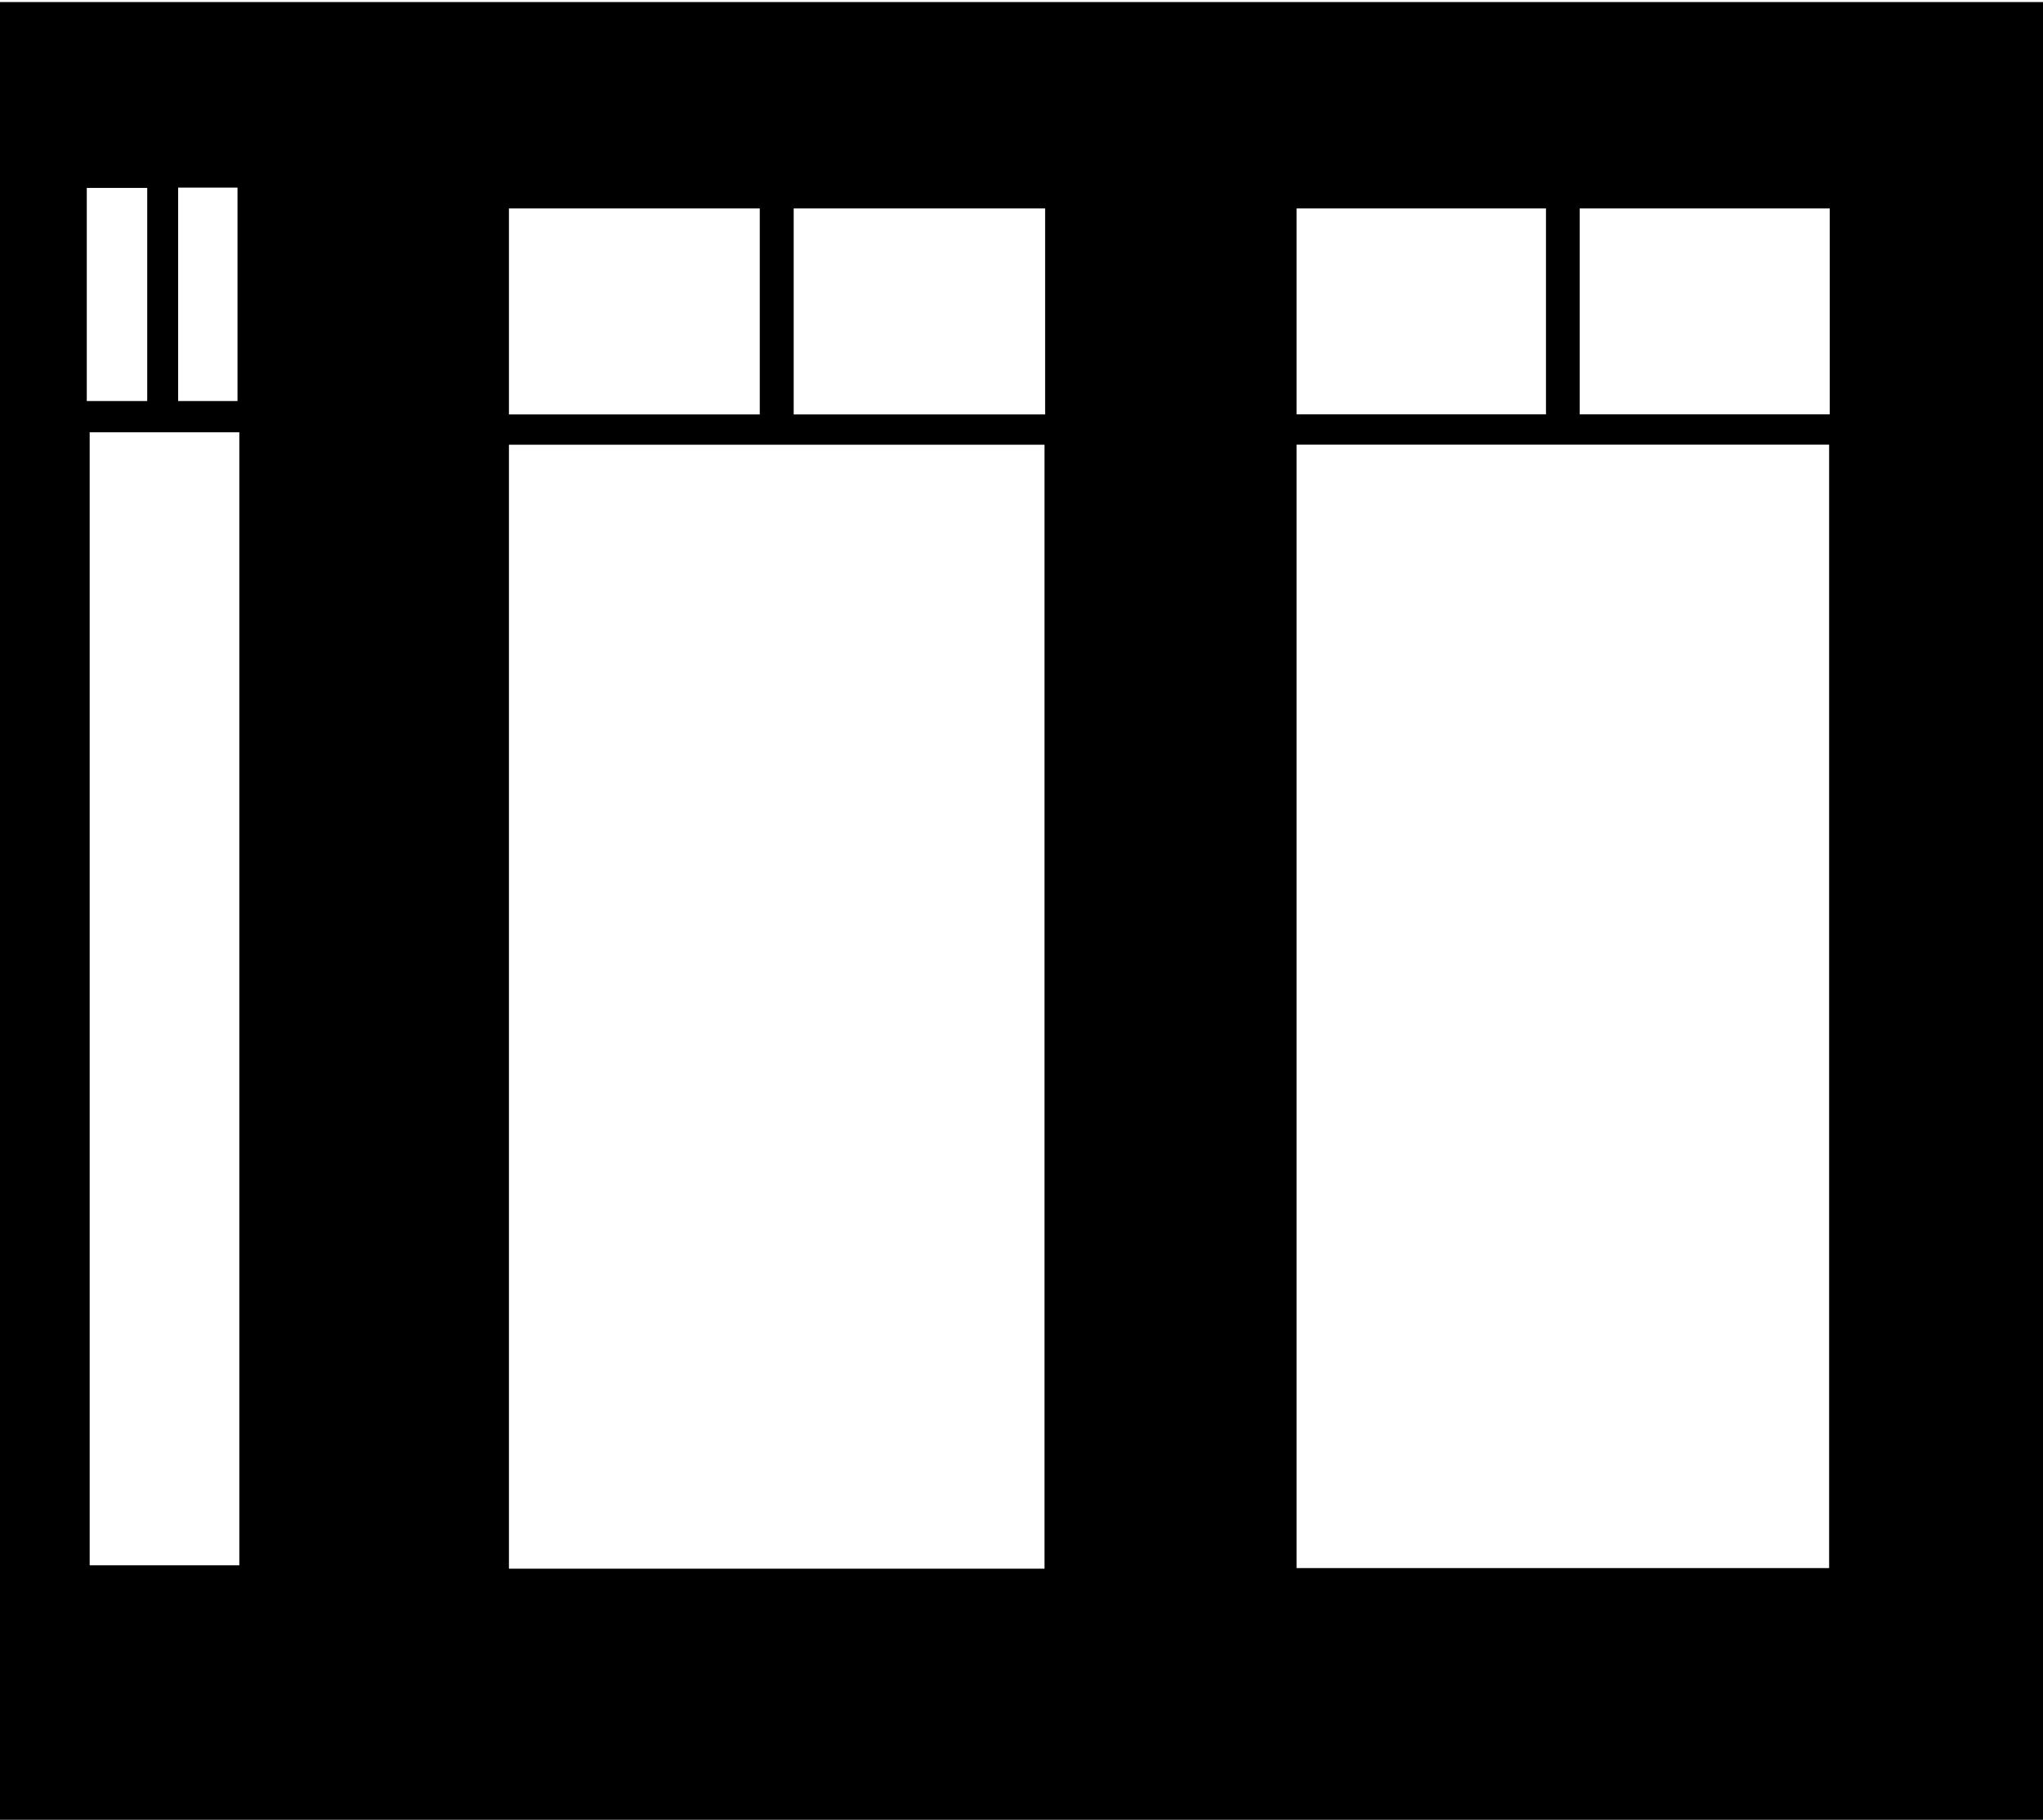 <svg width="843" height="751" viewBox="0 0 843 751" fill="none" xmlns="http://www.w3.org/2000/svg">
<path fill-rule="evenodd" clip-rule="evenodd" d="M843 0.847H0V750.847H843V0.847ZM98 77.409H73.5V165.472H98V77.409ZM35.812 77.534H60.75V165.472H35.812V77.534ZM37 178.347H98.75V645.847H37V178.347ZM313.5 86H210V171H313.5V86ZM431 183.5H210V647.25H431V183.5ZM327.5 86H431.25V171H327.5V86ZM637.915 86H535V170.962H637.915V86ZM754.751 183.457H535V647H754.751V183.457ZM651.836 86H755V170.962H651.836V86Z" fill="currentColor"/>
</svg>
